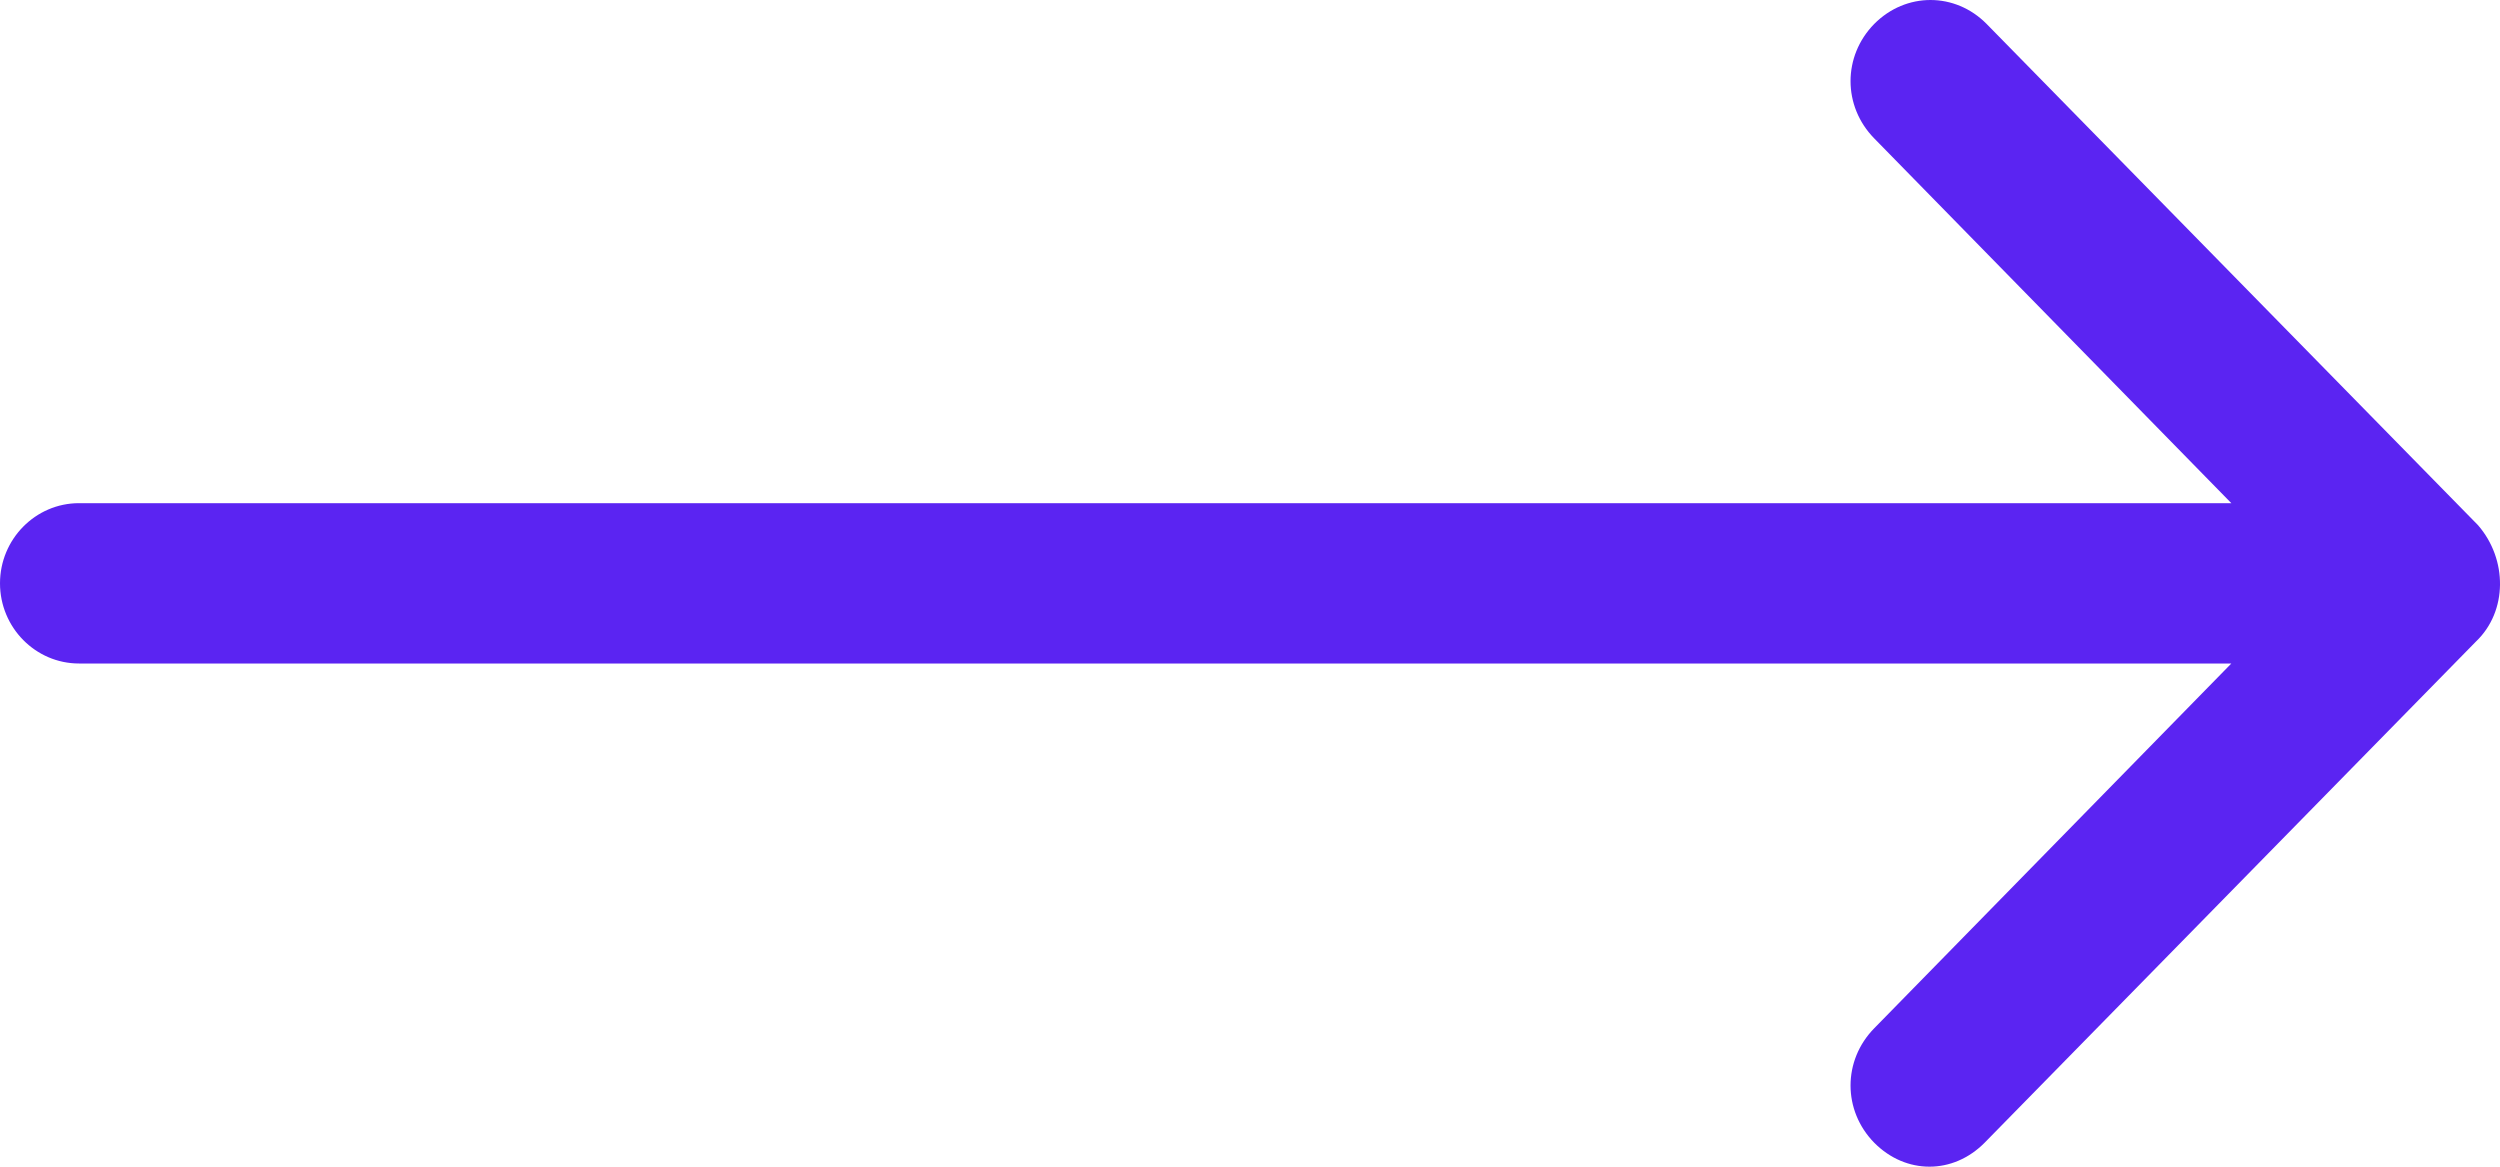 <svg width="15" height="7" viewBox="0 0 15 7" fill="none" xmlns="http://www.w3.org/2000/svg">
<path d="M14.856 3.849L11.908 6.856C11.813 6.952 11.695 7 11.577 7C11.458 7 11.34 6.952 11.245 6.856C11.056 6.663 11.056 6.363 11.245 6.17L13.388 3.981H0.474C0.213 3.981 0 3.765 0 3.5C0 3.235 0.213 3.019 0.474 3.019H13.388L11.245 0.83C11.056 0.637 11.056 0.337 11.245 0.144C11.435 -0.048 11.731 -0.048 11.92 0.144L14.868 3.151C15.046 3.356 15.046 3.668 14.856 3.849Z" fill="#5B24F2"/>
</svg>
